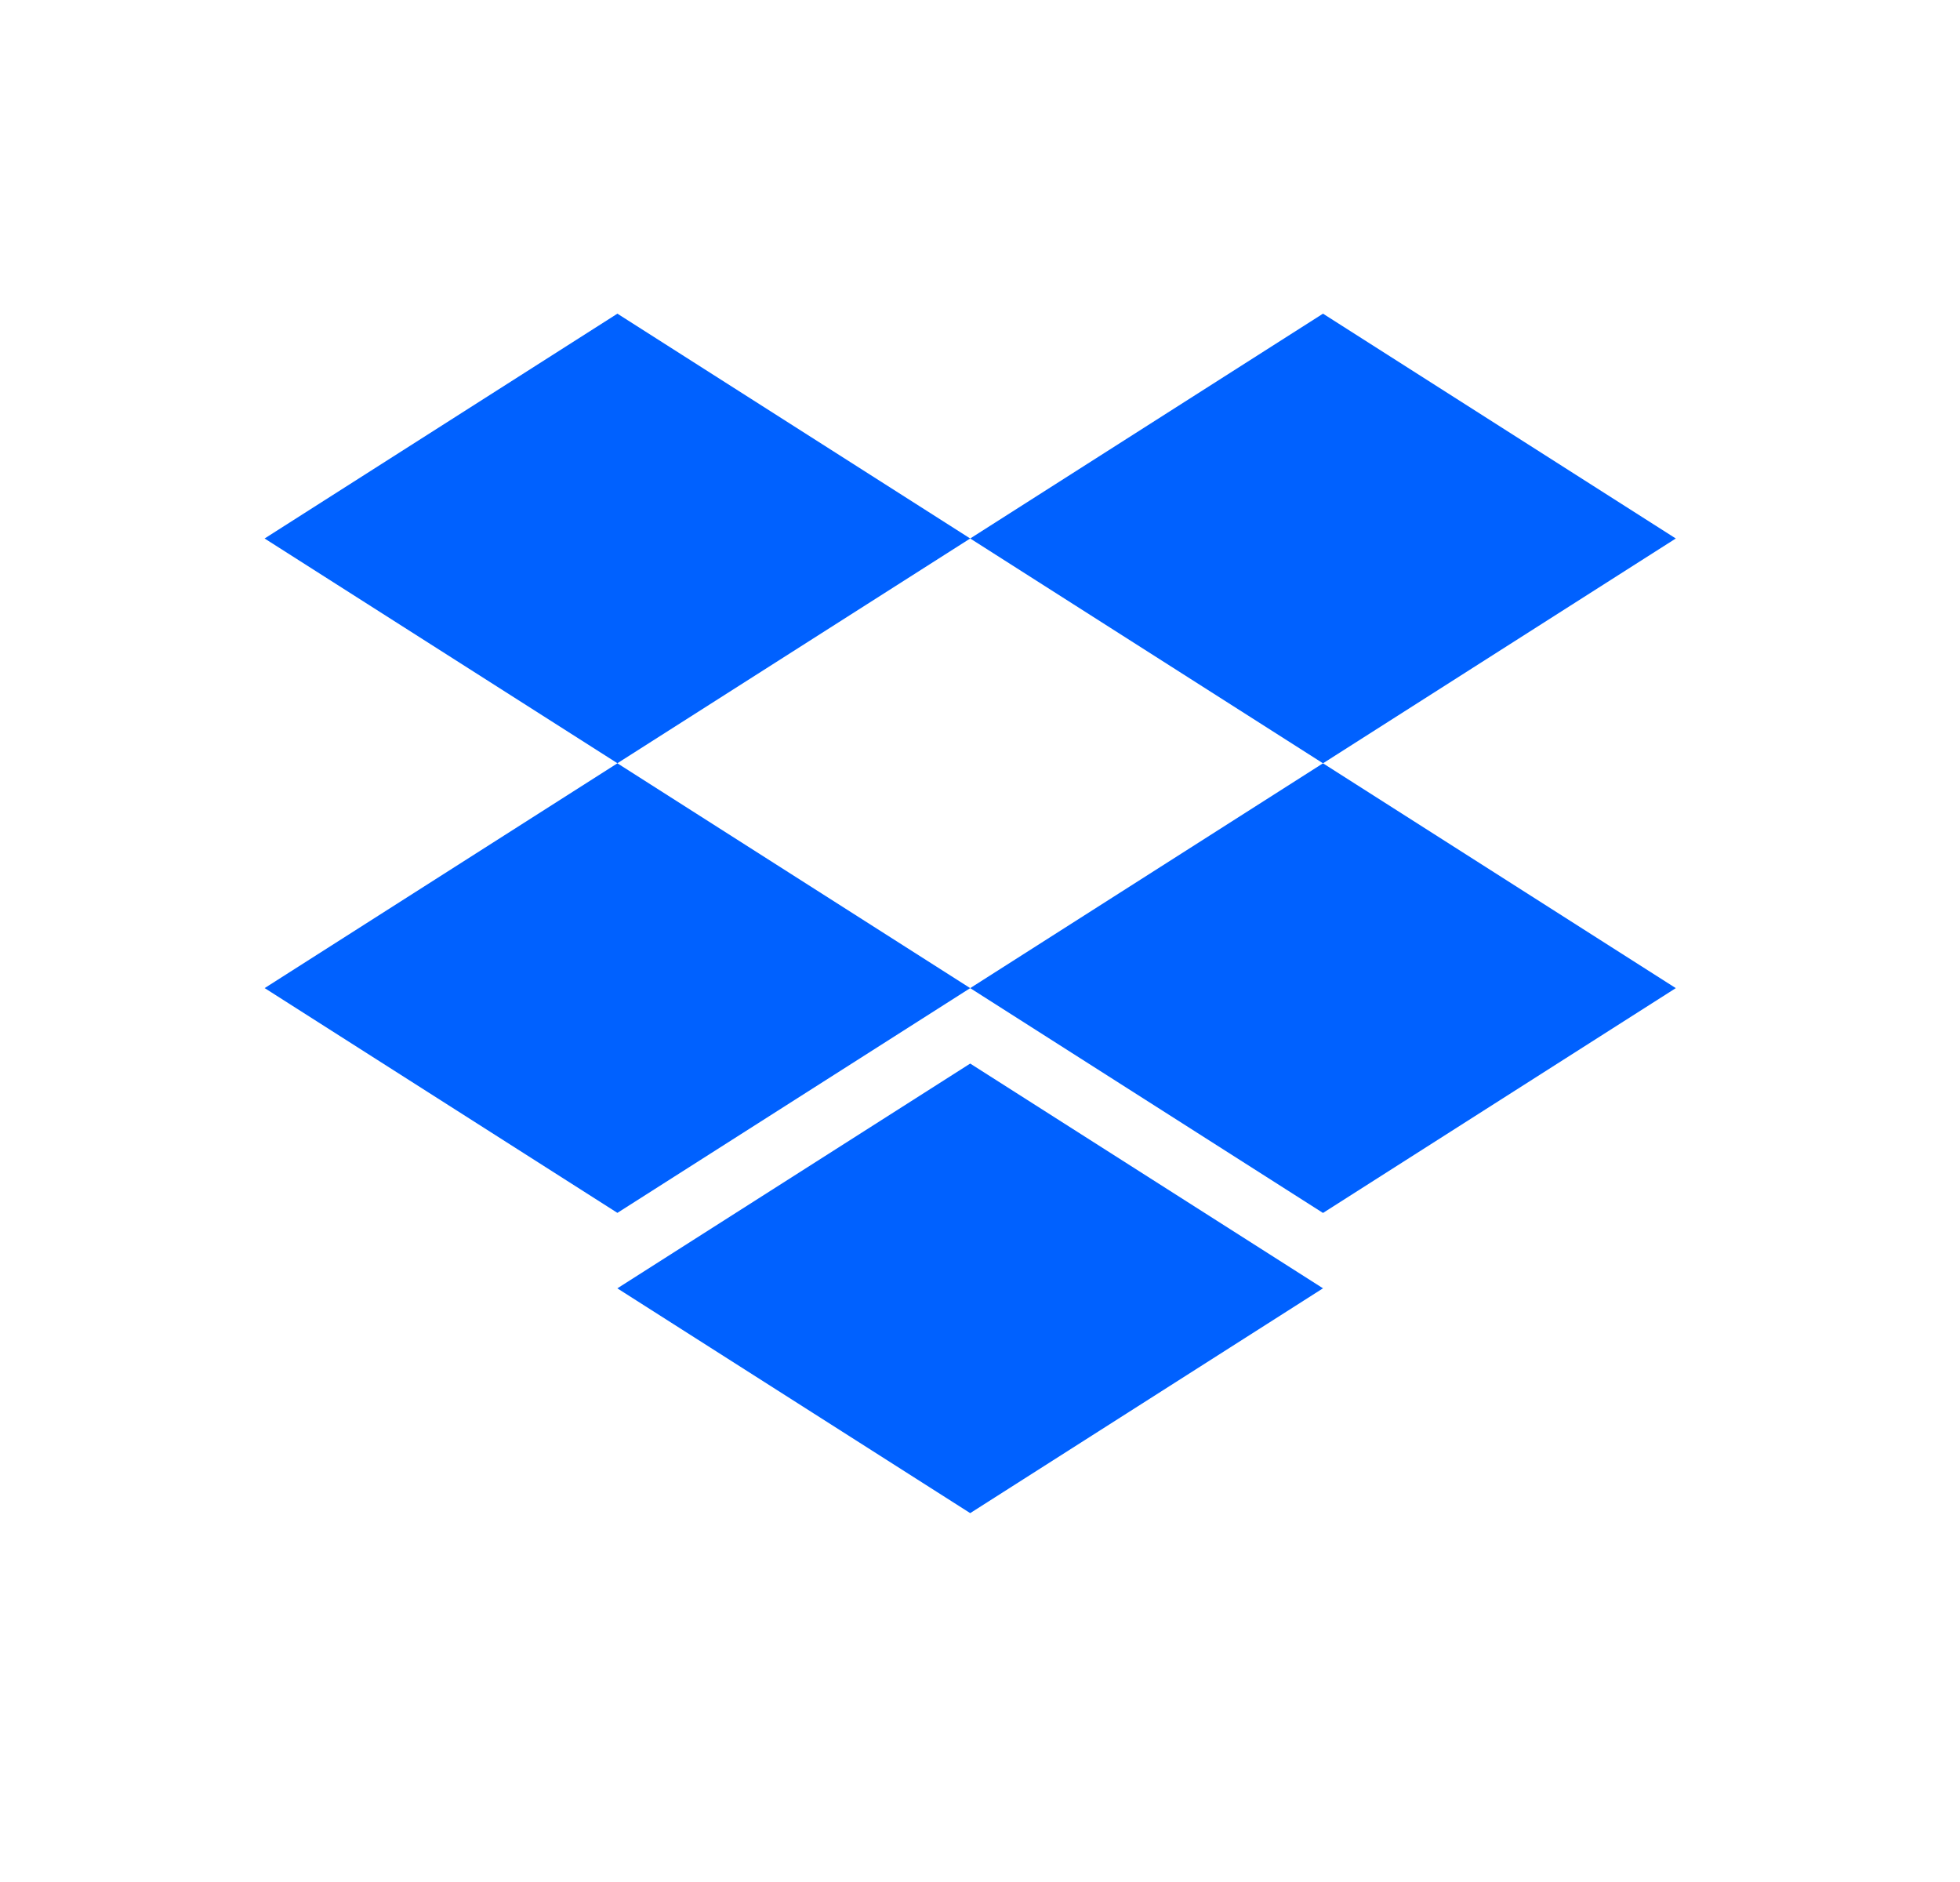 <svg xmlns="http://www.w3.org/2000/svg" fill="none" viewBox="0 0 25 24">
  <path fill="#0061FF" d="m7.875 4-4.5 2.867 4.5 2.866 4.5-2.866L7.875 4Zm9 0-4.5 2.867 4.5 2.867 4.5-2.867L16.875 4Zm-13.5 8.6 4.5 2.867 4.5-2.866-4.5-2.867-4.5 2.867Z"/>
  <path fill="#0061FF" d="m16.875 9.734-4.5 2.867 4.5 2.867 4.5-2.867-4.5-2.867Zm-9 6.696 4.5 2.866 4.5-2.867-4.5-2.866-4.5 2.866Z"/>
</svg>
